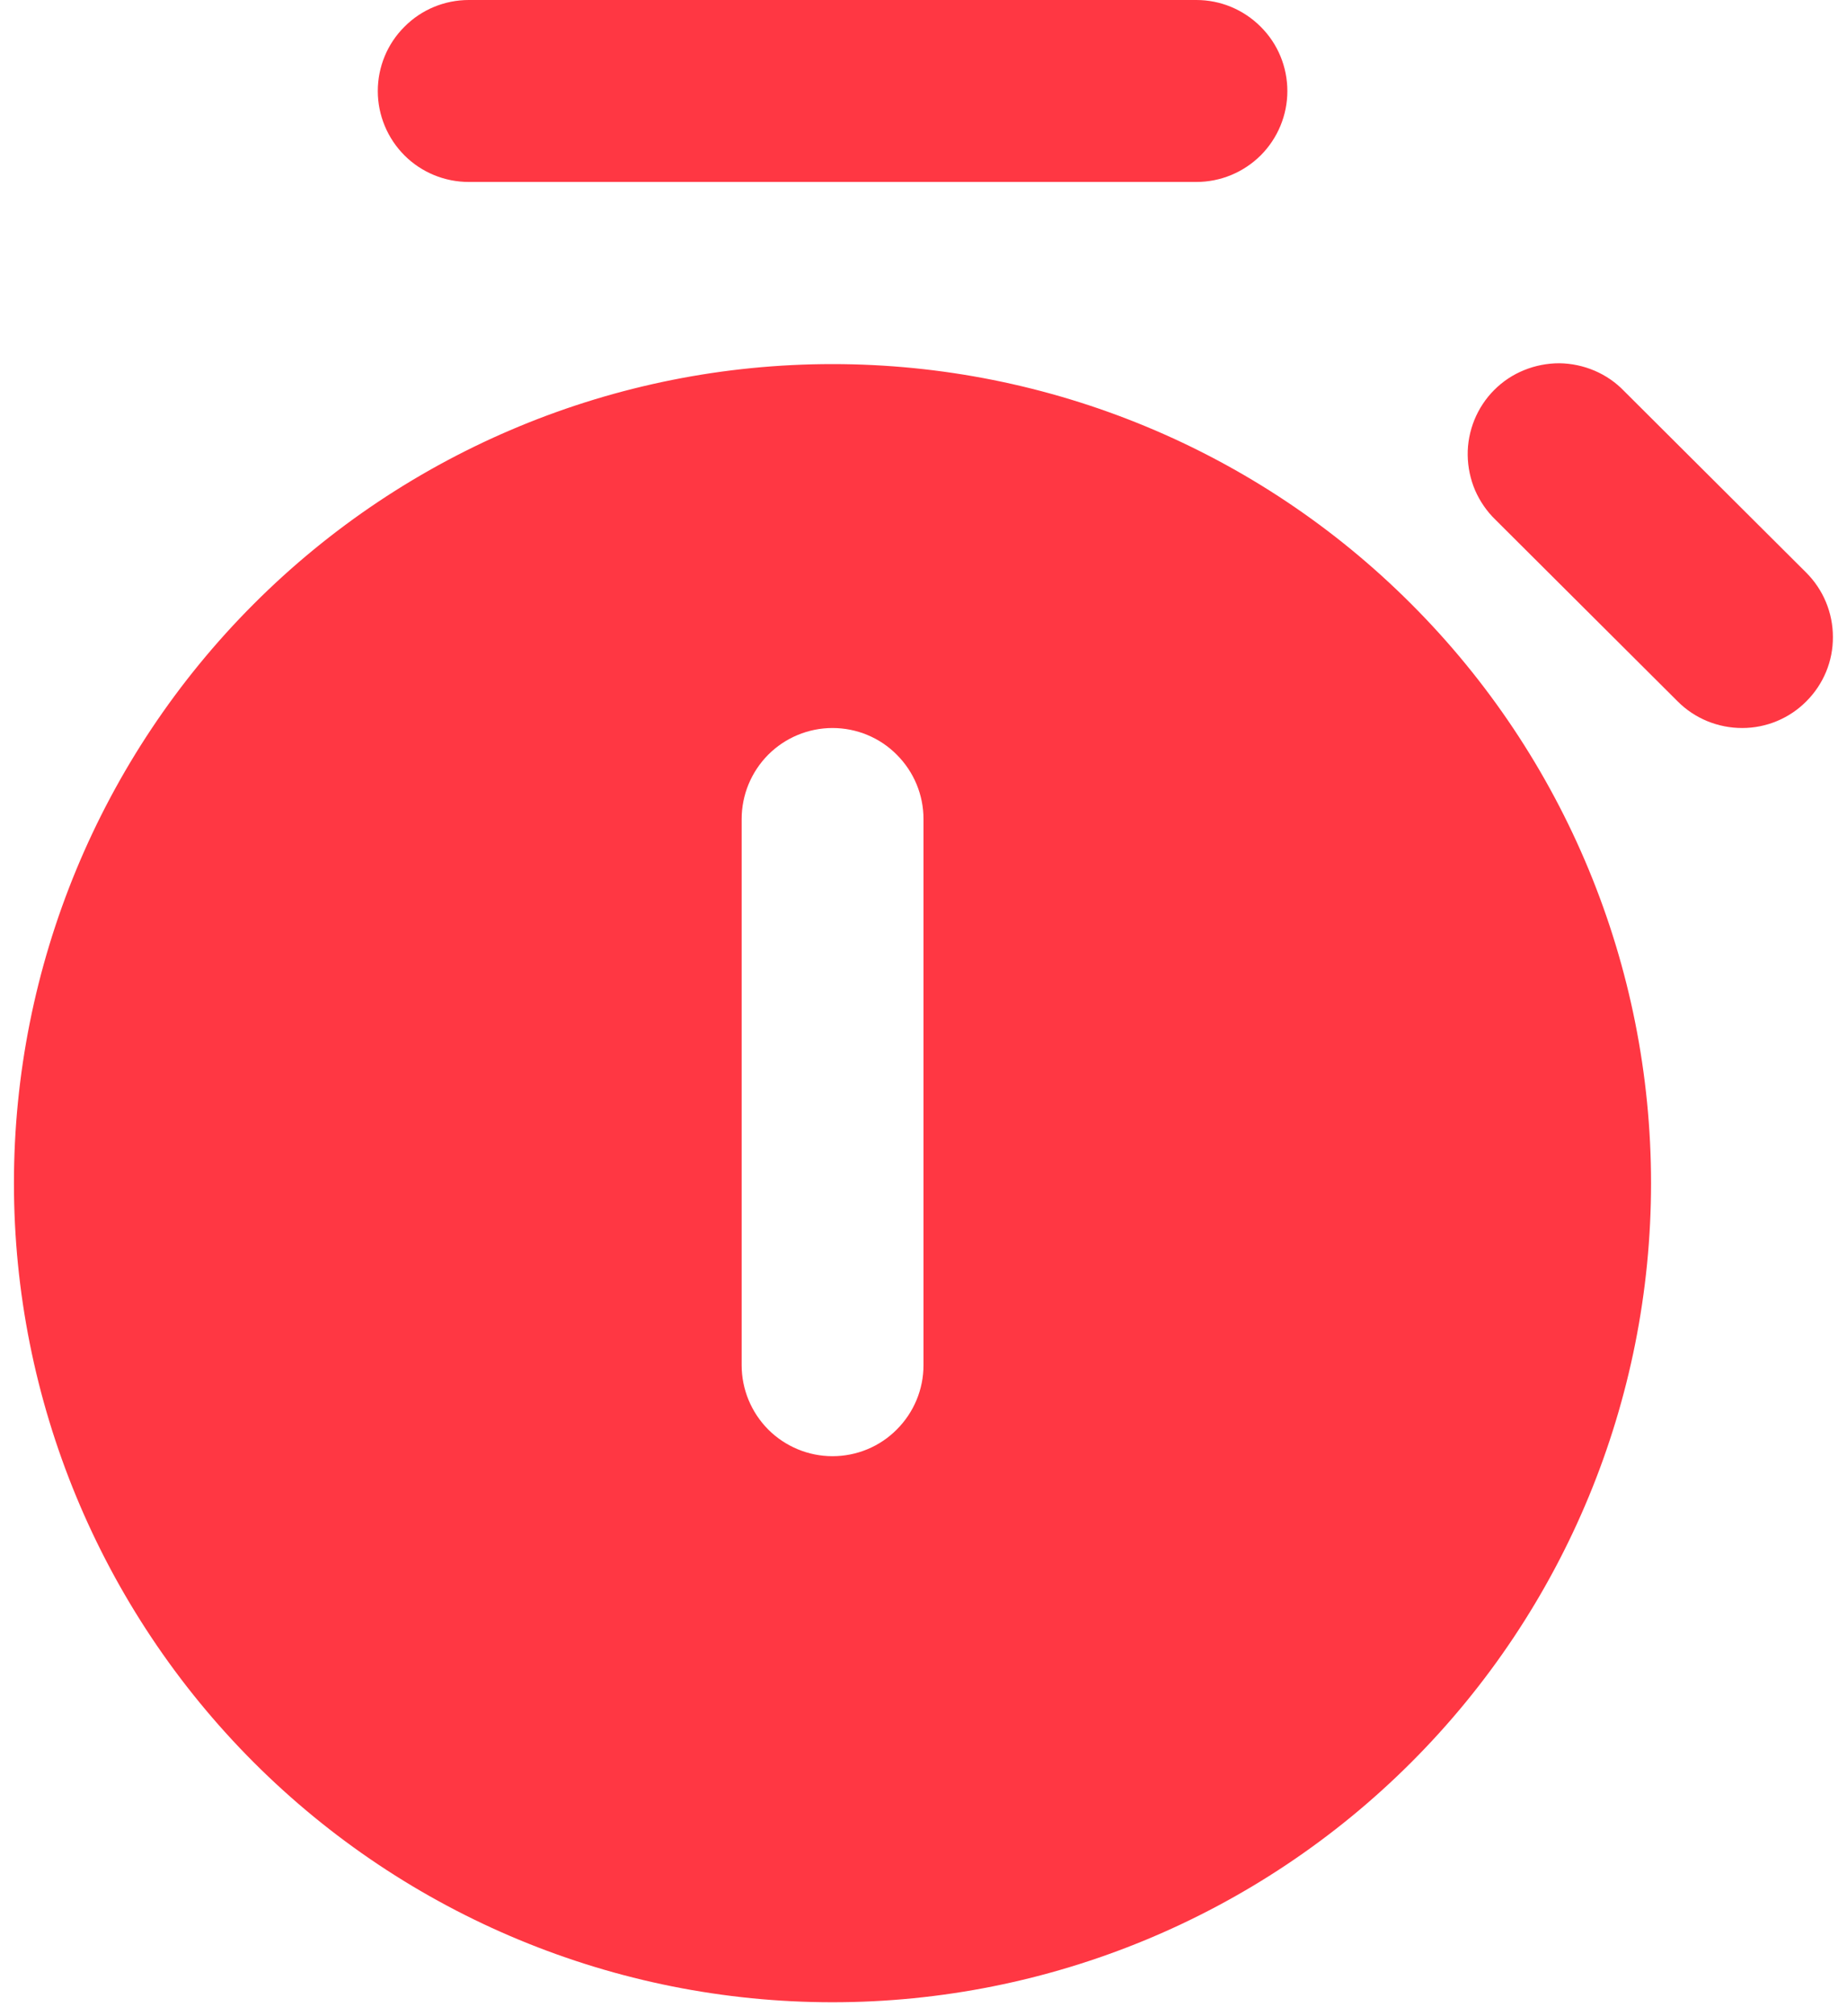 <svg width="11" height="12" viewBox="0 0 11 12" fill="none" xmlns="http://www.w3.org/2000/svg">
<path d="M2.792 0C2.648 0 2.51 0.057 2.409 0.159C2.307 0.26 2.25 0.398 2.25 0.542C2.25 0.685 2.307 0.823 2.409 0.925C2.51 1.026 2.648 1.083 2.792 1.083H7.125C7.269 1.083 7.406 1.026 7.508 0.925C7.61 0.823 7.667 0.685 7.667 0.542C7.667 0.398 7.61 0.26 7.508 0.159C7.406 0.057 7.269 0 7.125 0L2.792 0ZM0.083 7.042C0.083 5.749 0.597 4.509 1.511 3.595C2.425 2.68 3.665 2.167 4.958 2.167C6.251 2.167 7.491 2.68 8.405 3.595C9.32 4.509 9.833 5.749 9.833 7.042C9.833 8.335 9.32 9.575 8.405 10.489C7.491 11.403 6.251 11.917 4.958 11.917C3.665 11.917 2.425 11.403 1.511 10.489C0.597 9.575 0.083 8.335 0.083 7.042ZM4.417 8.125C4.417 8.269 4.474 8.406 4.575 8.508C4.677 8.61 4.815 8.667 4.958 8.667C5.102 8.667 5.24 8.61 5.341 8.508C5.443 8.406 5.5 8.269 5.5 8.125V4.875C5.5 4.731 5.443 4.594 5.341 4.492C5.24 4.39 5.102 4.333 4.958 4.333C4.815 4.333 4.677 4.39 4.575 4.492C4.474 4.594 4.417 4.731 4.417 4.875V8.125ZM10.758 4.174C10.657 4.276 10.519 4.333 10.376 4.333C10.232 4.333 10.094 4.277 9.992 4.175L8.907 3.094C8.855 3.044 8.814 2.984 8.785 2.918C8.757 2.852 8.742 2.781 8.741 2.709C8.74 2.637 8.754 2.566 8.781 2.499C8.808 2.433 8.848 2.372 8.899 2.321C8.95 2.27 9.01 2.23 9.077 2.203C9.143 2.176 9.215 2.162 9.287 2.162C9.359 2.163 9.43 2.178 9.496 2.206C9.562 2.234 9.622 2.275 9.672 2.327L10.757 3.408C10.859 3.51 10.916 3.647 10.916 3.791C10.917 3.935 10.86 4.072 10.758 4.174Z" fill="#FF3743"/>
</svg>
